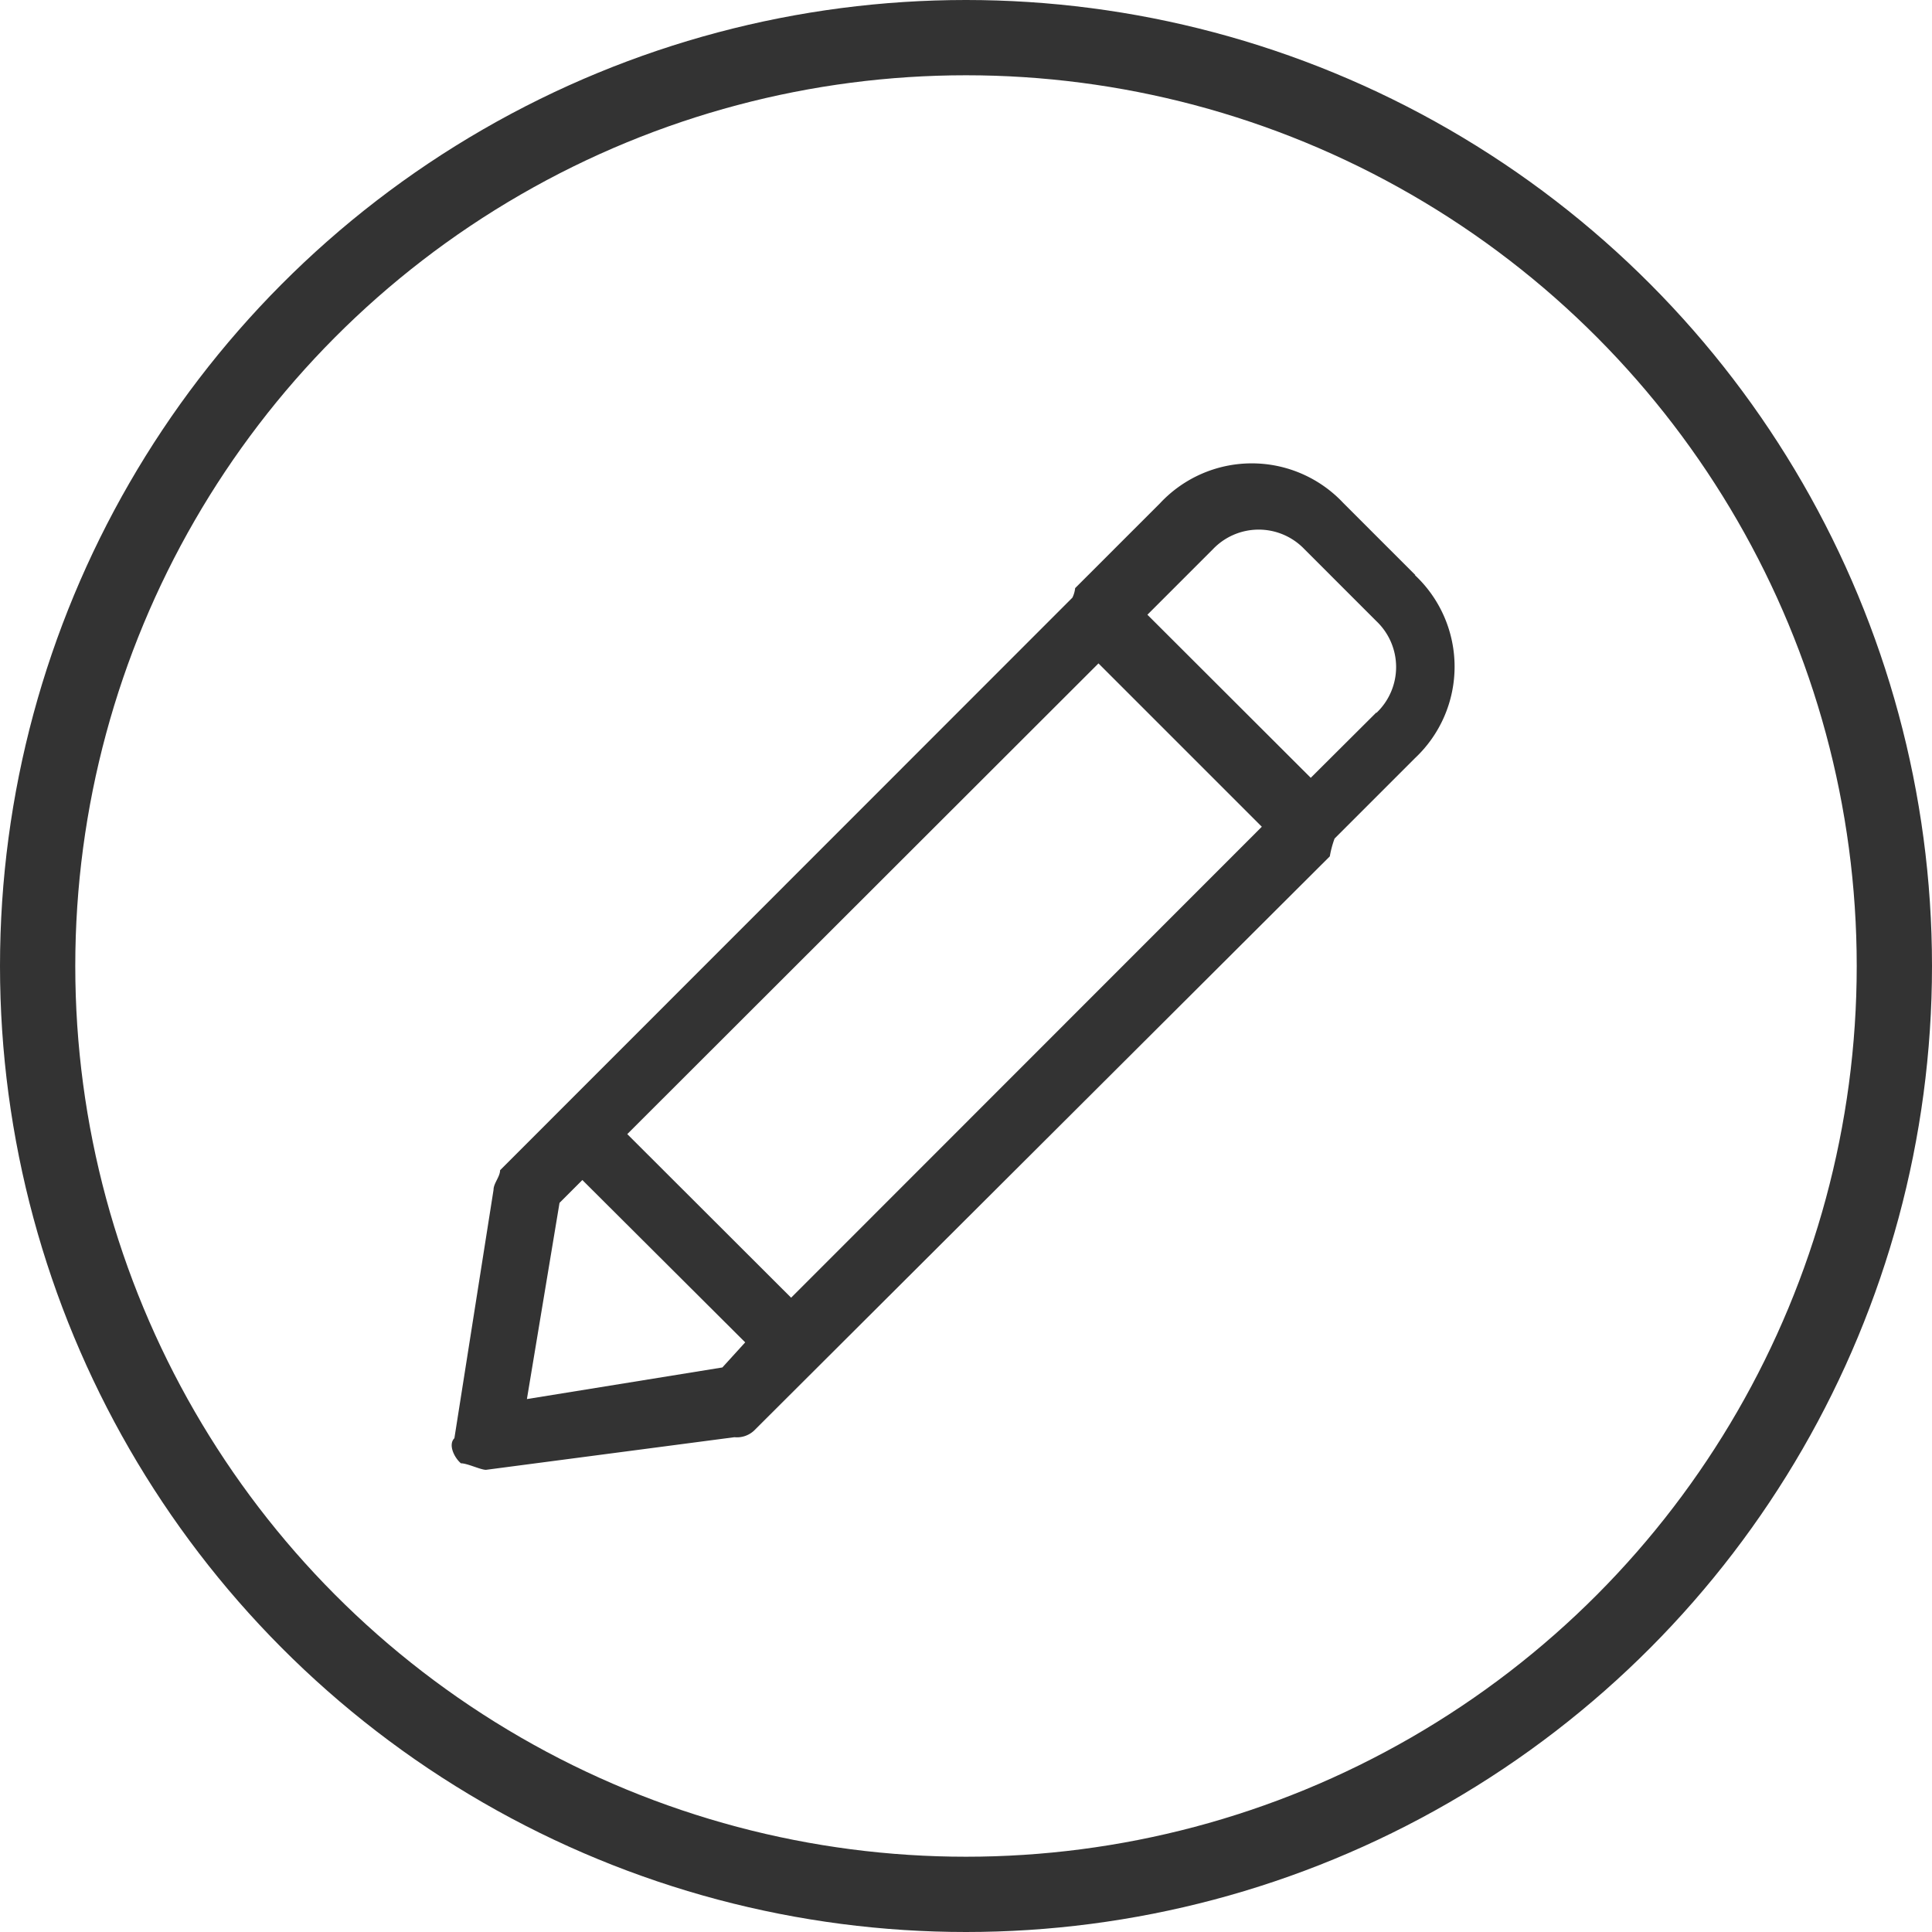 <svg id="Слой_1" data-name="Слой 1" xmlns="http://www.w3.org/2000/svg" viewBox="0 0 77 77"><defs><style>.cls-1{fill:none;stroke:#000;stroke-miterlimit:10;stroke-width:3px;}.cls-1,.cls-2{opacity:0.8;}</style></defs><title>pencil</title><circle class="cls-1" cx="38.5" cy="38.5" r="37"/><g class="cls-2"><path d="M68.41,34.42l-2.87-2.87a5,5,0,0,0-7.3,0l-3.39,3.39a1.13,1.13,0,0,1-.11.38L31.93,58.14c0,.26-.26.52-.26.78l-1.56,9.9c-.26.26,0,.78.26,1,.26,0,.78.26,1,.26l9.9-1.3a1,1,0,0,0,.78-.26L65,45.63a4,4,0,0,1,.19-.71l3.2-3.2a5,5,0,0,0,0-7.3ZM43.53,63.22,37,56.7,55.78,37.94l6.51,6.51ZM40.79,66,33,67.26l1.3-7.82.91-.91L41.7,65ZM66.85,39.9,64.24,42.5,57.73,36l2.61-2.61a2.52,2.52,0,0,1,3.65,0l2.87,2.87a2.52,2.52,0,0,1,0,3.65Z" transform="translate(-12 -11.5)"/></g></svg>